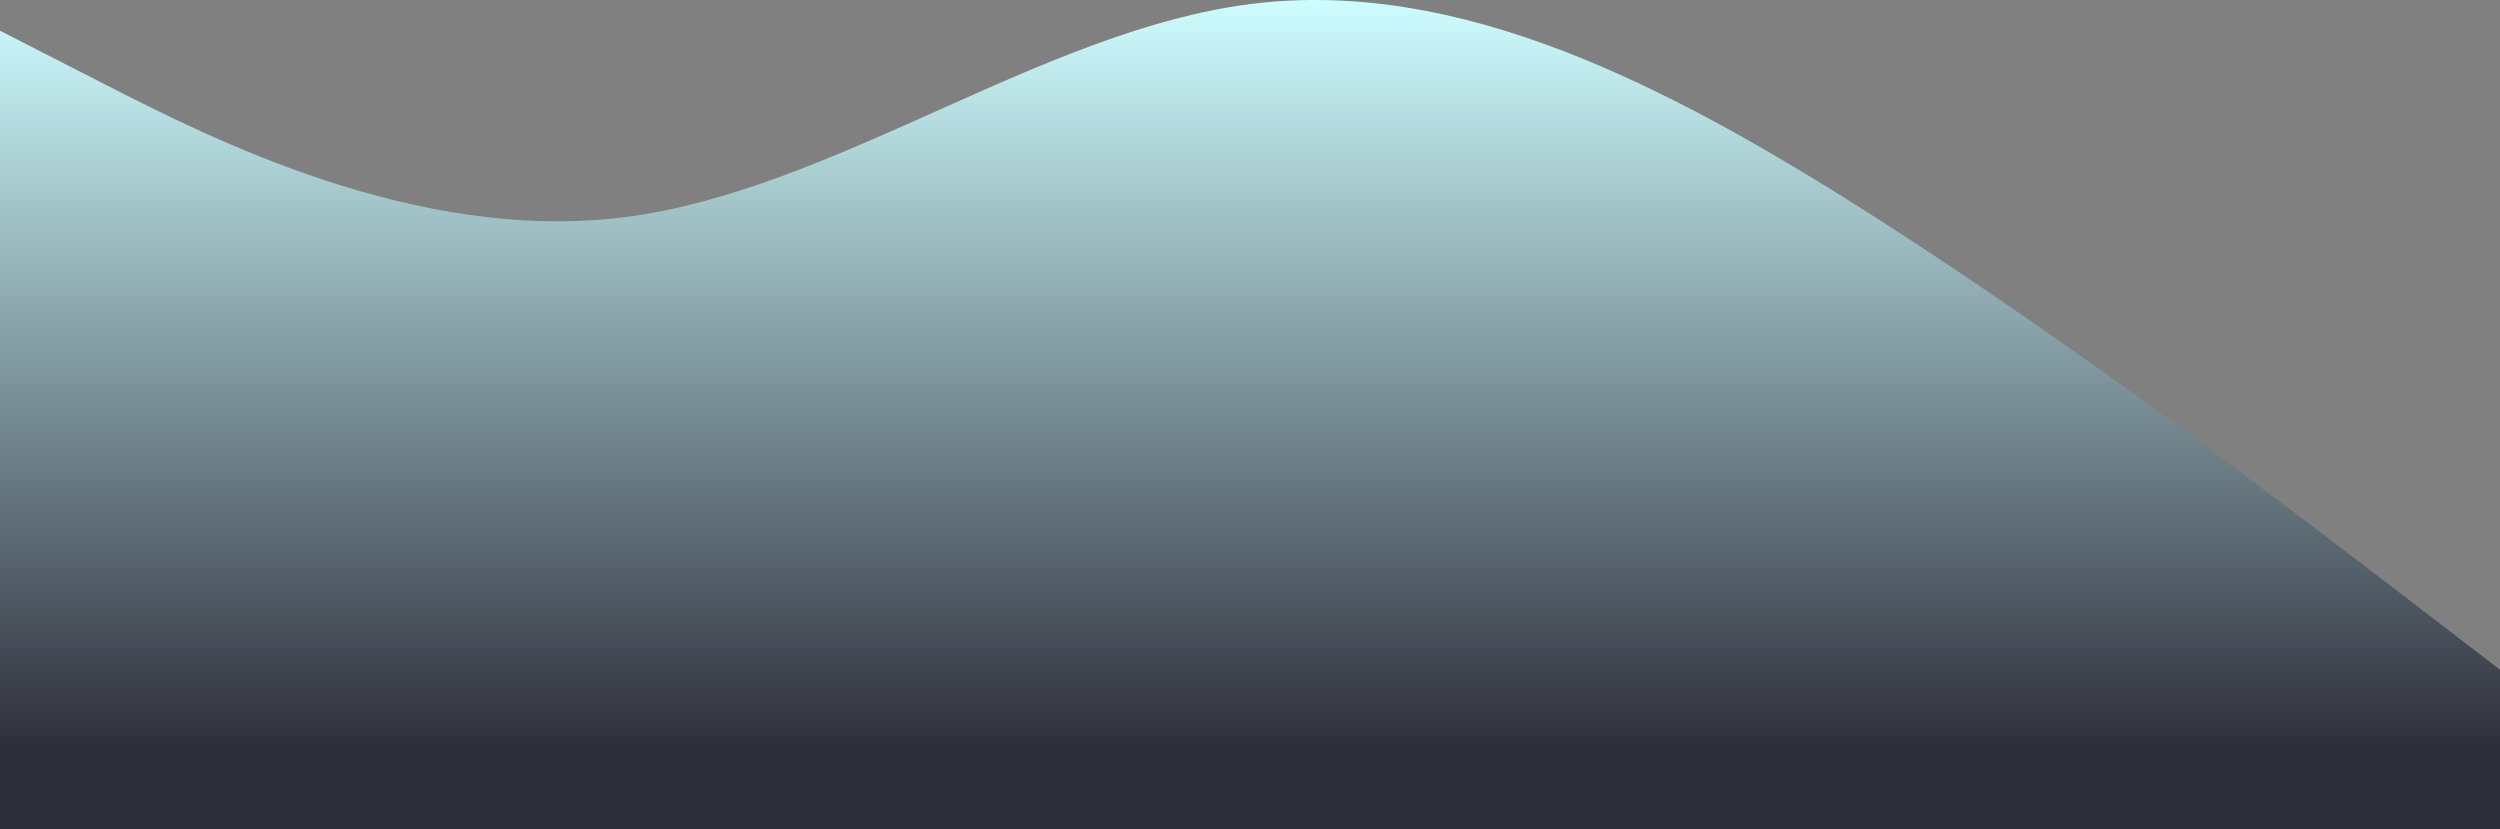 <svg width="865" height="287" viewBox="0 0 865 287" fill="none" xmlns="http://www.w3.org/2000/svg">
<rect x="0" y="0" width="865" height="287" fill="#808080" stroke="none"/>
<path fill-rule="evenodd" clip-rule="evenodd" d="M0 10.633L36.042 29.058C72.083 47.482 144.167 84.331 216.25 75.119C288.333 65.907 360.417 10.633 432.5 1.421C504.583 -7.791 576.667 29.058 648.75 75.119C720.833 121.18 792.917 176.453 828.958 204.09L865 231.727V287H828.958C792.917 287 720.833 287 648.75 287C576.667 287 504.583 287 432.5 287C360.417 287 288.333 287 216.25 287C144.167 287 72.083 287 36.042 287H0V10.633Z" fill="url(#paint0_linear_7_4)"/>
<defs>
<linearGradient id="paint0_linear_7_4" x1="432.5" y1="0" x2="432.5" y2="287" gradientUnits="userSpaceOnUse">
<stop stop-color="#CEFDFF"/>
<stop offset="0.906" stop-color="#2E2E3A"/>
</linearGradient>
</defs>
</svg>
